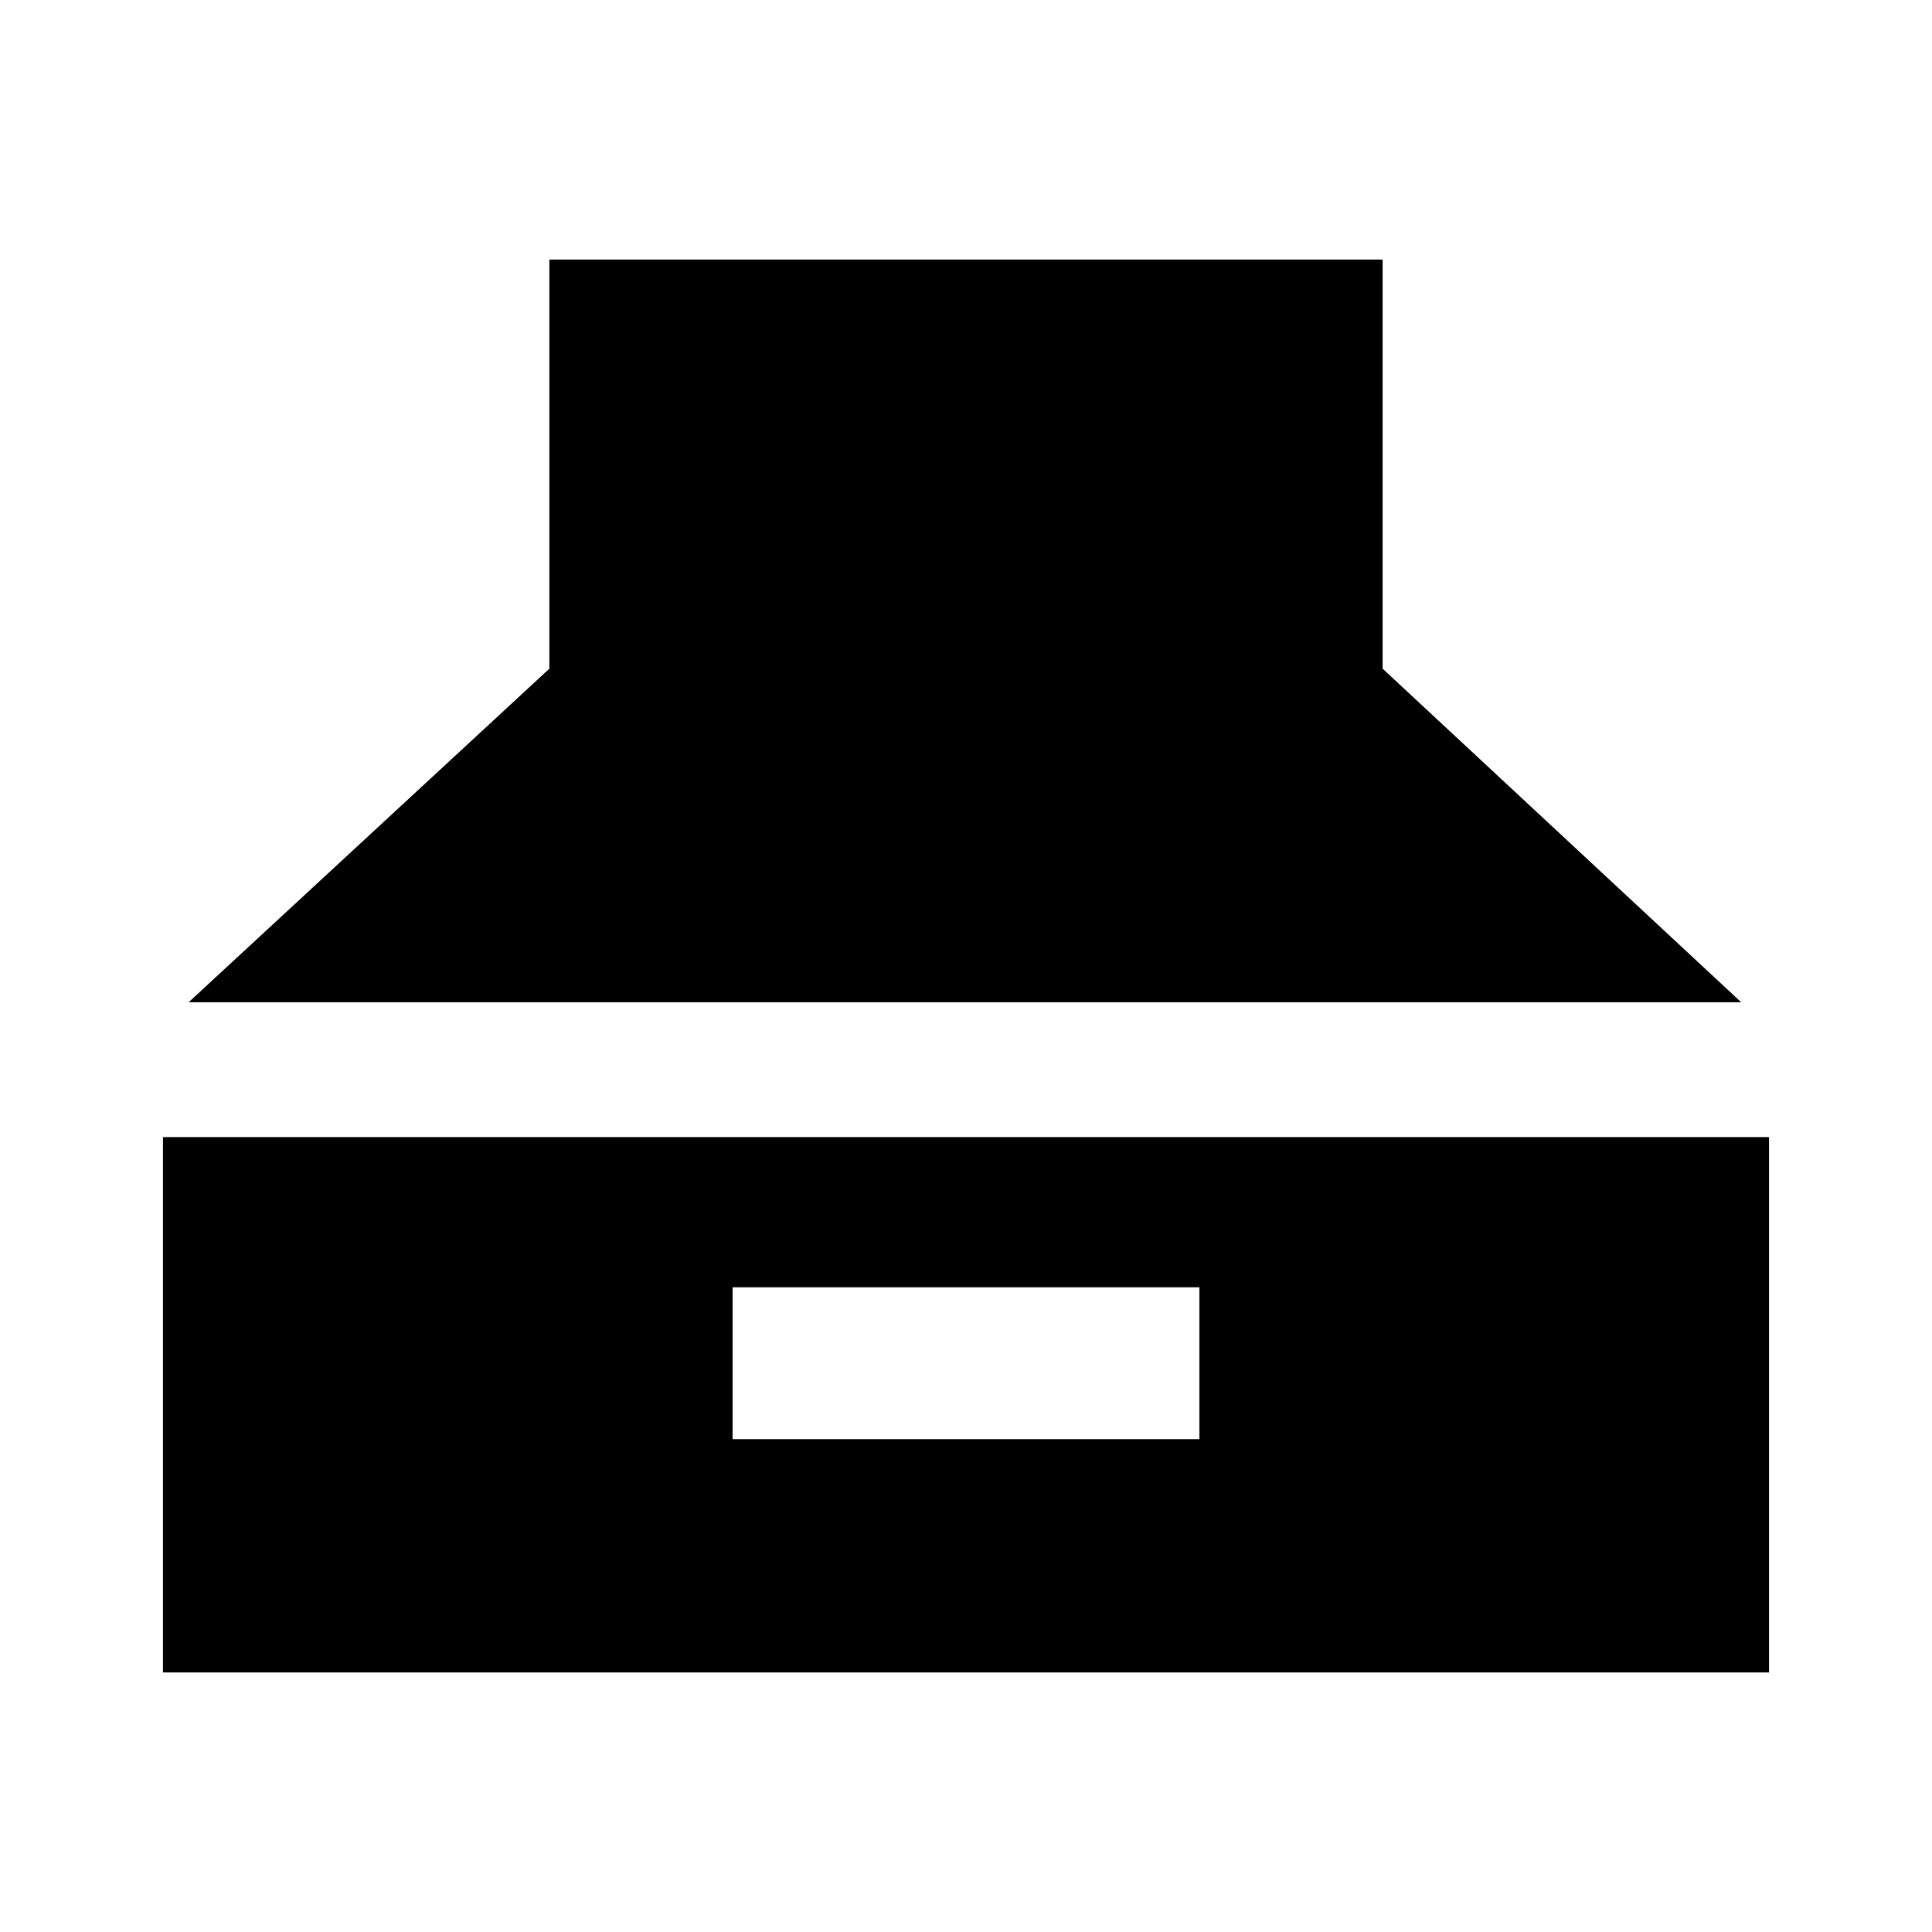 <svg xmlns="http://www.w3.org/2000/svg" height="20" viewBox="0 -960 960 960" width="20"><path d="m93.74-461.98 179.24-165.76v-203.28h414.04v203.28L865.2-461.98H93.74Zm-12.76 333v-266h798.04v266H80.98Zm283.04-115.91h231.96v-75.48H364.02v75.48Z"/></svg>